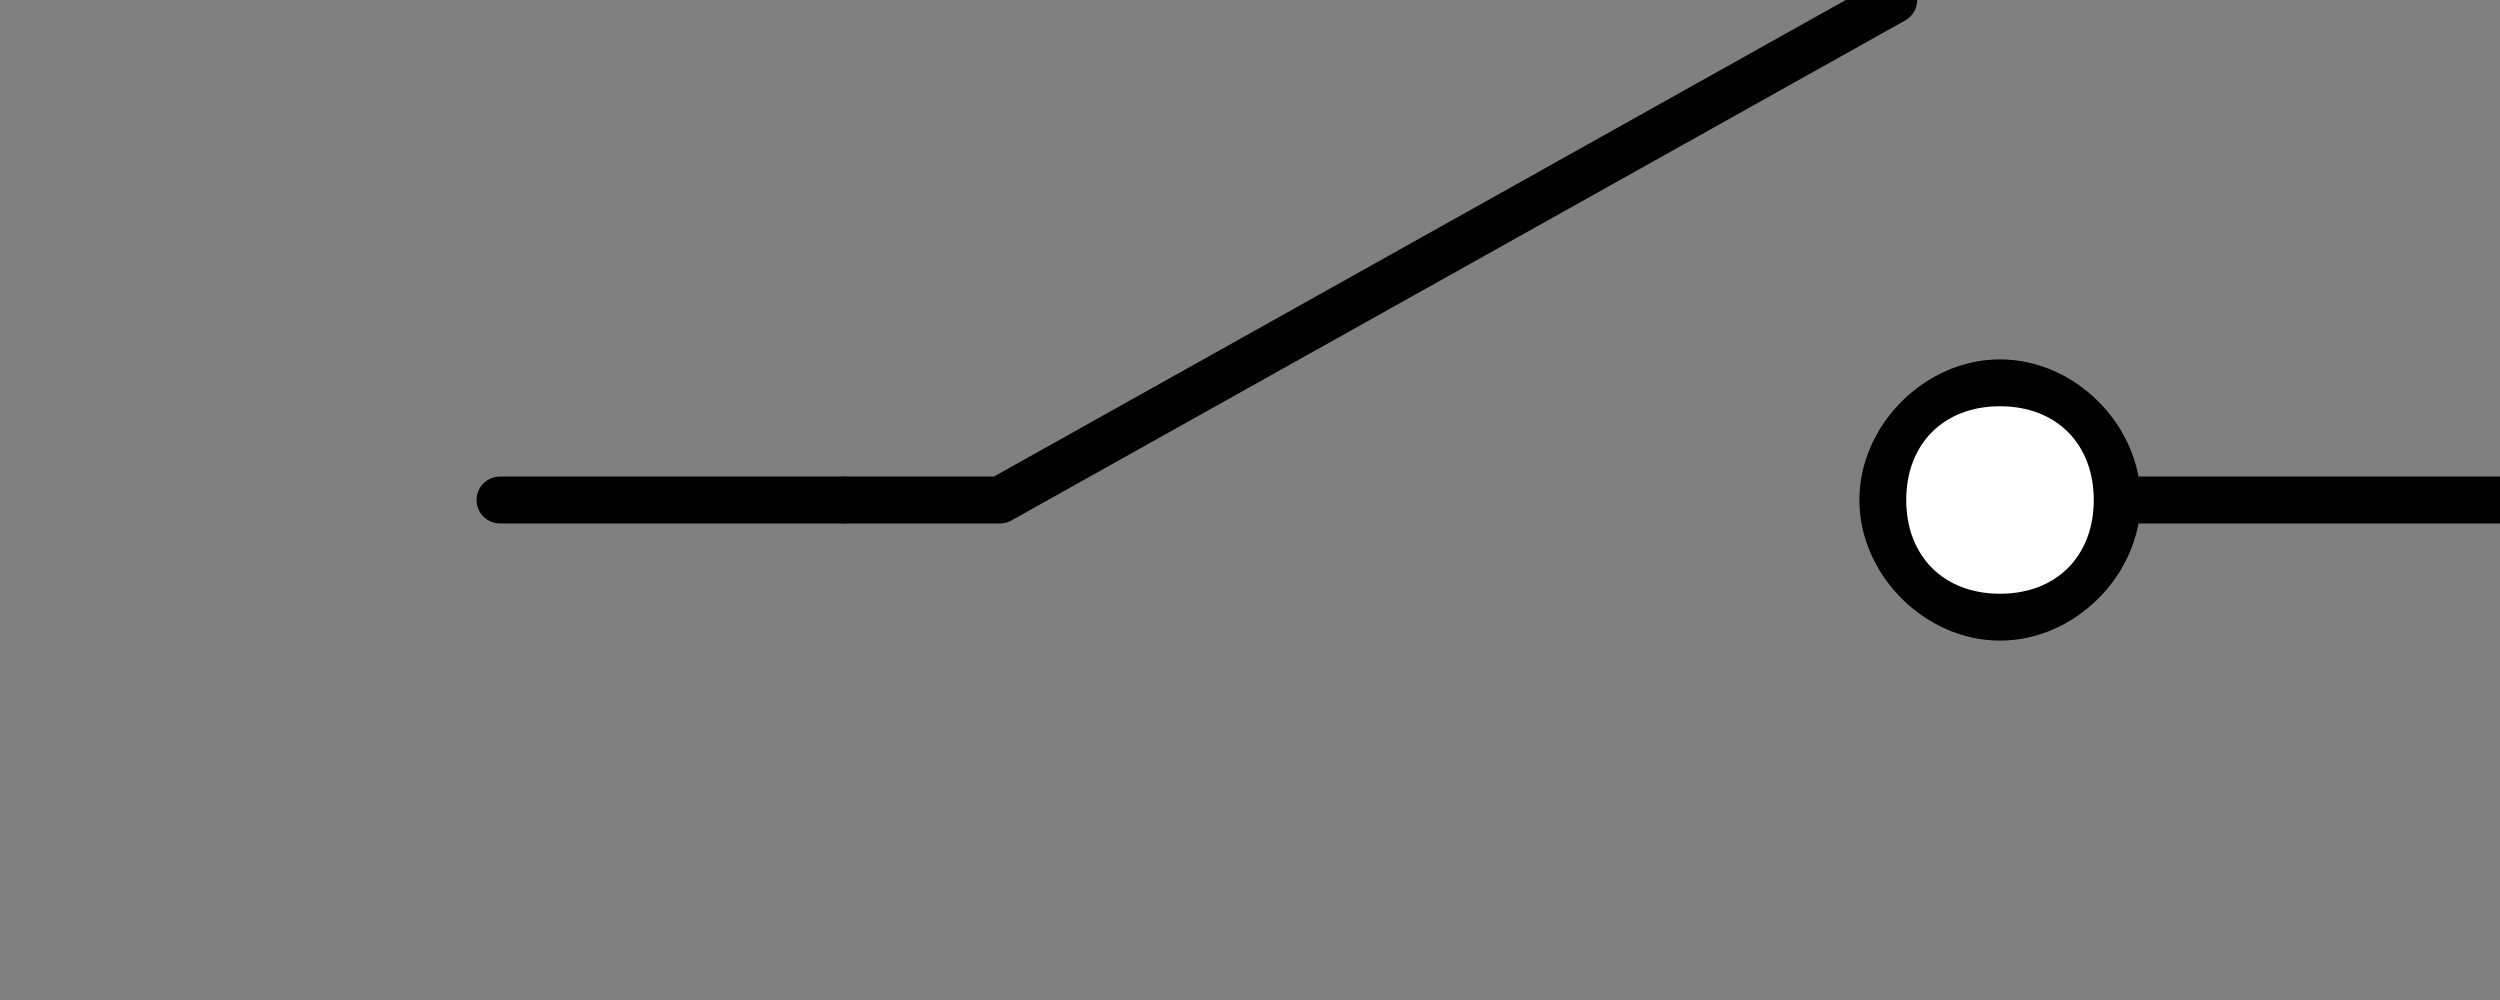 <?xml version="1.0" encoding="utf-8"?>
<!-- Generator: Adobe Illustrator 27.8.1, SVG Export Plug-In . SVG Version: 6.00 Build 0)  -->
<svg version="1.1" id="Layer_1" xmlns="http://www.w3.org/2000/svg" xmlns:xlink="http://www.w3.org/1999/xlink" x="0px" y="0px"
	 viewBox="0 0 80 32" style="enable-background:new 0 0 80 32;" xml:space="preserve">
<rect x="0" y="0" width="80" height="32" fill="#808080" stroke="none"/>
<style type="text/css">
	.st0{fill:none;stroke:#000000;stroke-width:1.5;stroke-linecap:round;stroke-linejoin:round;stroke-miterlimit:10;}
	.st1{fill:#FFFFFF;}
</style>
<line class="st0" x1="16" y1="16" x2="27" y2="16"/>
<polyline class="st0" points="27,16 32,16 60.6,0 "/>
<g>
</g>
<line class="st0" x1="64" y1="16" x2="80" y2="16"/>
<g>
	<circle class="st1" cx="64" cy="16" r="3.6"/>
	<path d="M64,13c1.8,0,3,1.2,3,3s-1.2,3-3,3c-1.8,0-3-1.2-3-3S62.2,13,64,13 M64,11.5c-2.4,0-4.5,2.1-4.5,4.5s2.1,4.5,4.5,4.5
		s4.5-2.1,4.5-4.5S66.4,11.5,64,11.5L64,11.5z"/>
</g>
</svg>
